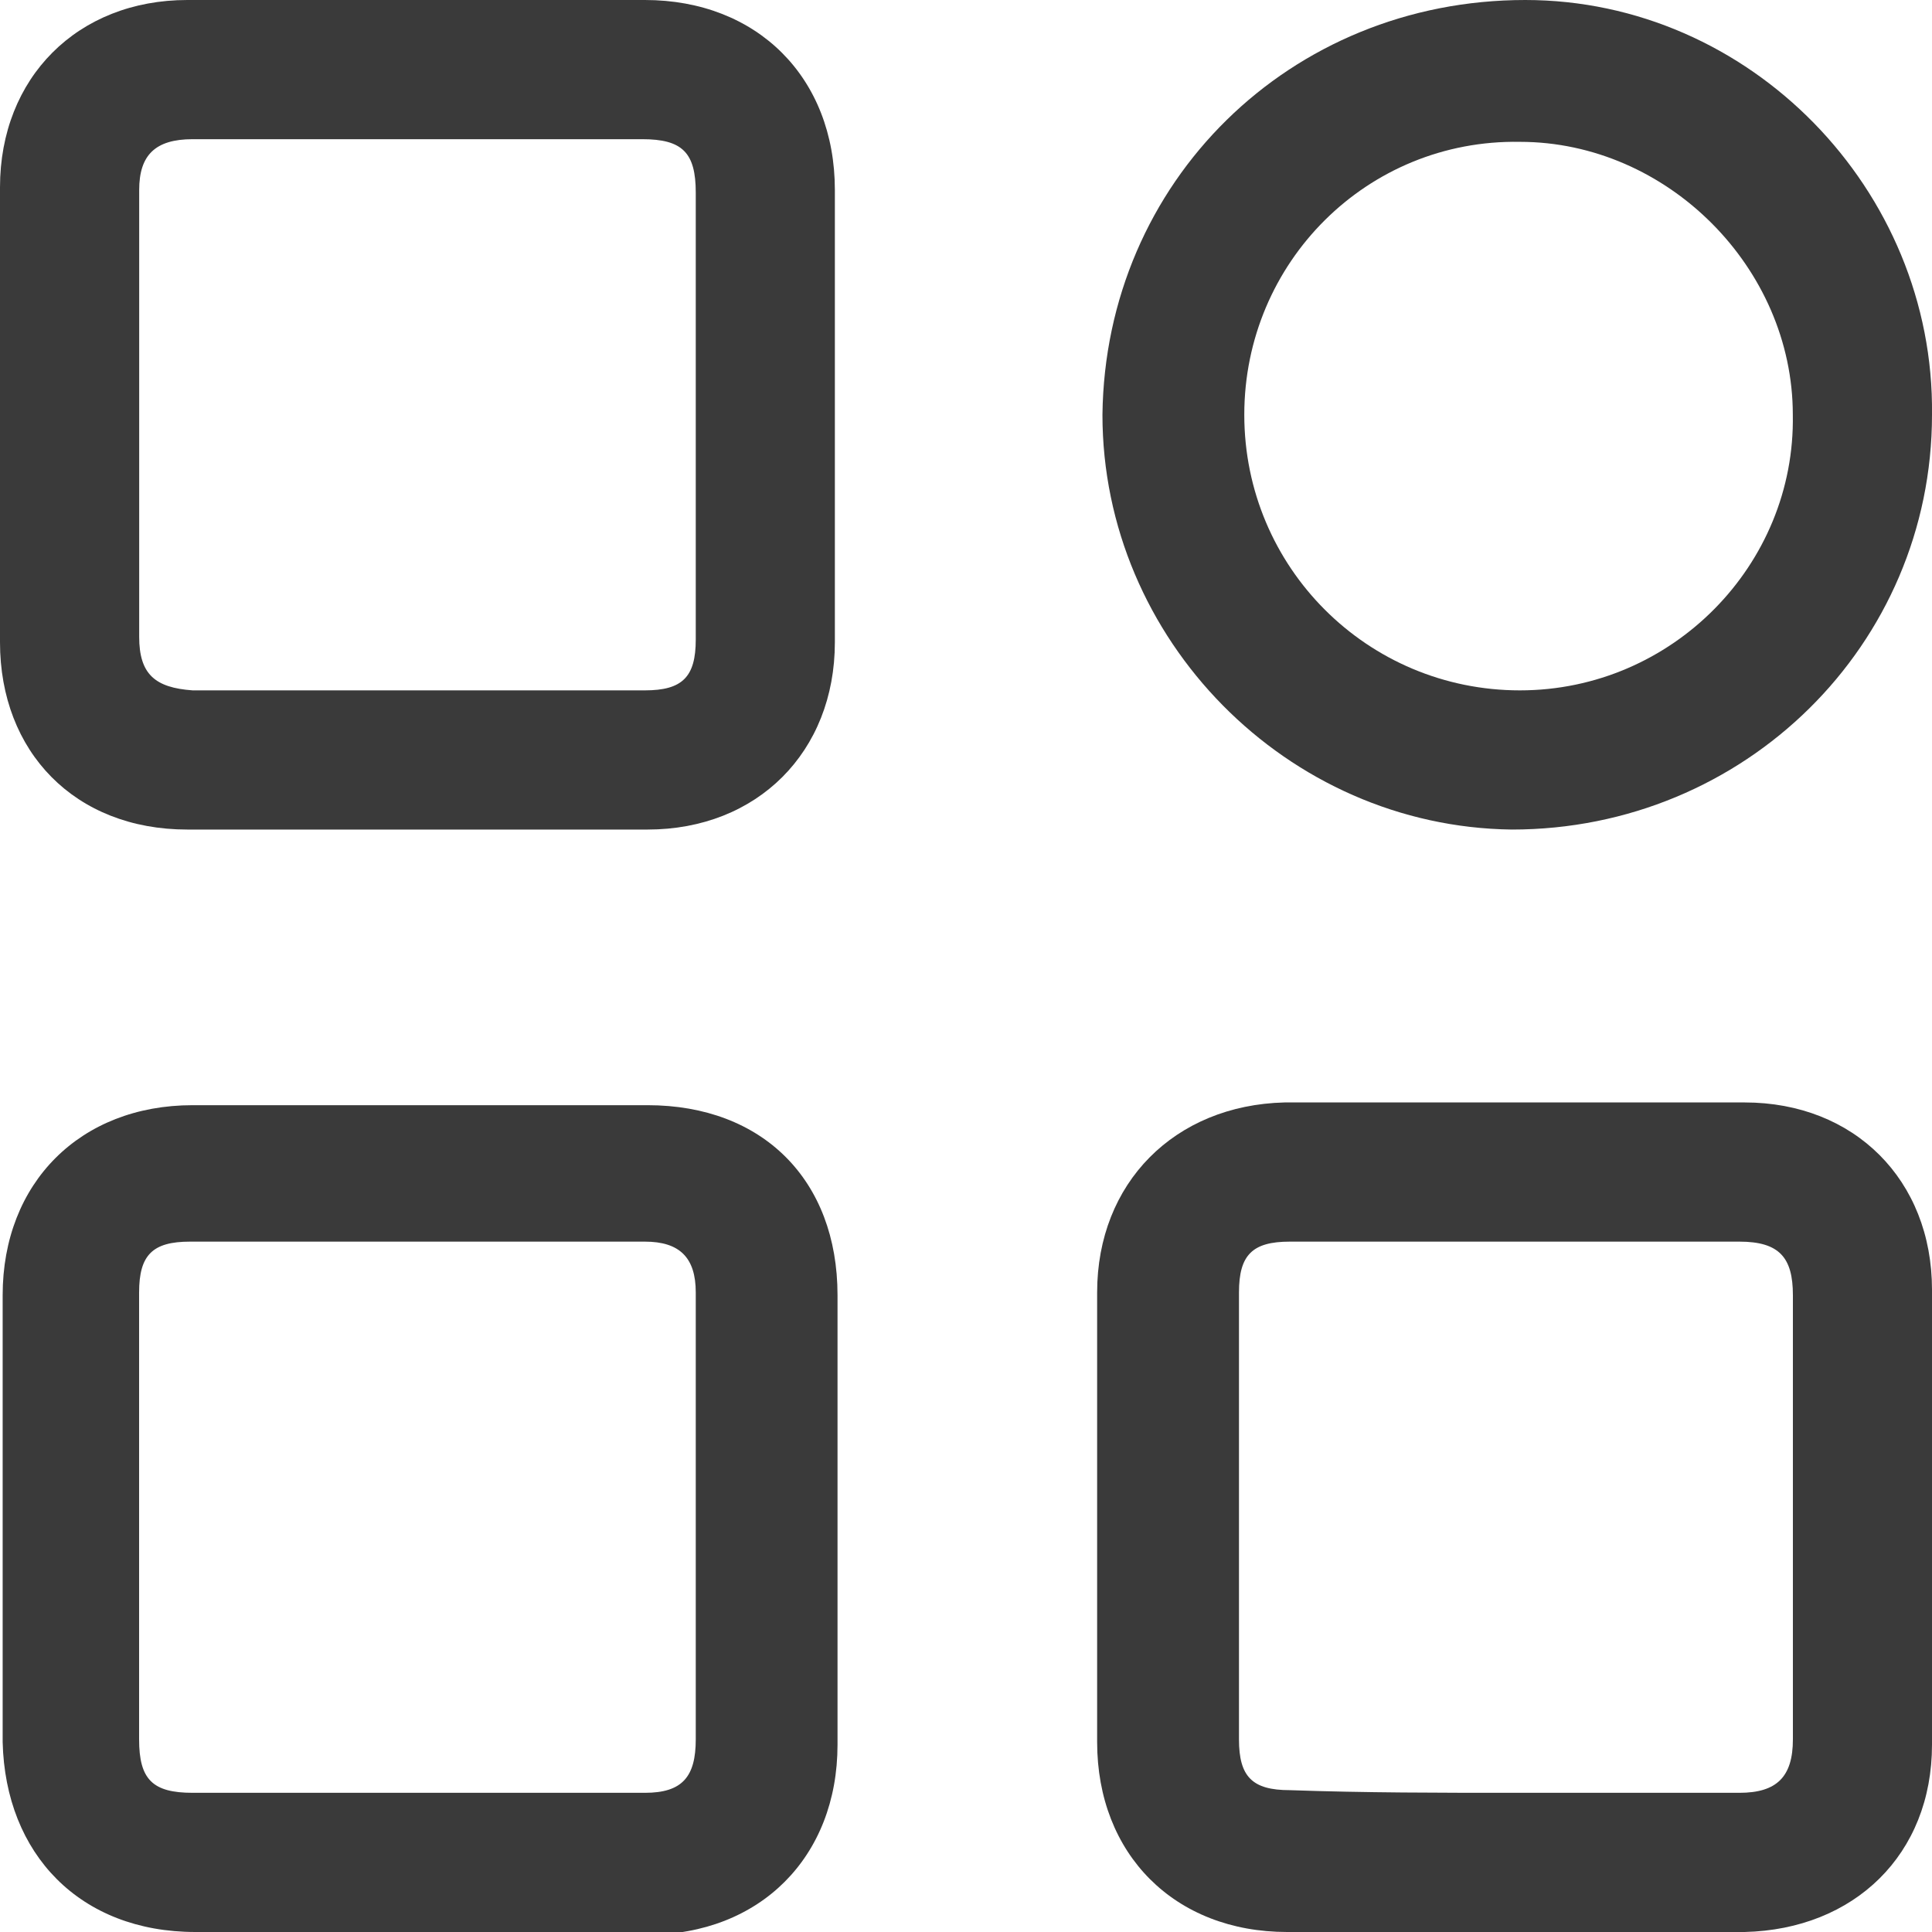 <svg width="24" height="24" viewBox="0 0 24 24" fill="none" xmlns="http://www.w3.org/2000/svg">
<path d="M5.186 0C6.116 0 7.08 0 8.011 0C9.407 0 10.371 0.964 10.371 2.36C10.371 4.222 10.371 6.116 10.371 7.978C10.371 9.341 9.407 10.305 8.044 10.305C6.15 10.305 4.255 10.305 2.327 10.305C0.931 10.305 0 9.341 0 7.978C0 6.083 0 4.222 0 2.327C0 0.964 0.964 0 2.327 0C3.291 0 4.255 0 5.186 0ZM8.643 5.152C8.643 4.222 8.643 3.324 8.643 2.393C8.643 1.895 8.476 1.729 7.978 1.729C6.116 1.729 4.255 1.729 2.393 1.729C1.928 1.729 1.729 1.928 1.729 2.36C1.729 4.222 1.729 6.05 1.729 7.911C1.729 8.377 1.928 8.543 2.393 8.576C4.255 8.576 6.15 8.576 8.011 8.576C8.476 8.576 8.643 8.41 8.643 7.945C8.643 7.014 8.643 6.083 8.643 5.152Z" fill="#3A3A3A"/>
<path d="M18.814 24C17.884 24 16.92 24 15.989 24C14.593 24 13.629 23.036 13.629 21.64C13.629 19.778 13.629 17.917 13.629 16.055C13.629 14.693 14.593 13.729 15.956 13.695C17.851 13.695 19.779 13.695 21.673 13.695C23.036 13.695 24 14.659 24 16.022C24 17.917 24 19.812 24 21.673C24 23.036 23.036 23.967 21.673 24C20.742 24 19.779 24 18.814 24ZM18.814 22.271C19.745 22.271 20.676 22.271 21.607 22.271C22.072 22.271 22.272 22.072 22.272 21.607C22.272 19.778 22.272 17.917 22.272 16.089C22.272 15.623 22.105 15.424 21.607 15.424C19.745 15.424 17.884 15.424 16.022 15.424C15.557 15.424 15.391 15.59 15.391 16.055C15.391 17.917 15.391 19.745 15.391 21.607C15.391 22.072 15.557 22.238 16.022 22.238C16.953 22.271 17.884 22.271 18.814 22.271Z" fill="#3A3A3A"/>
<path d="M5.219 24C4.288 24 3.357 24 2.427 24C0.997 24 0.066 23.036 0.033 21.64C0.033 19.778 0.033 17.917 0.033 16.089C0.033 14.693 0.997 13.729 2.393 13.729C4.288 13.729 6.183 13.729 8.044 13.729C9.474 13.729 10.404 14.659 10.404 16.089C10.404 17.95 10.404 19.812 10.404 21.673C10.404 23.069 9.44 24.033 8.044 24.033C7.08 24 6.15 24 5.219 24ZM5.219 22.271C6.15 22.271 7.08 22.271 8.011 22.271C8.476 22.271 8.643 22.072 8.643 21.607C8.643 19.745 8.643 17.917 8.643 16.055C8.643 15.623 8.443 15.424 8.011 15.424C6.116 15.424 4.255 15.424 2.36 15.424C1.895 15.424 1.728 15.59 1.728 16.055C1.728 17.917 1.728 19.745 1.728 21.607C1.728 22.105 1.895 22.271 2.393 22.271C3.357 22.271 4.288 22.271 5.219 22.271Z" fill="#3A3A3A"/>
<path d="M24 5.152C24 8.011 21.673 10.305 18.781 10.305C15.989 10.271 13.695 7.945 13.695 5.152C13.729 2.26 16.022 0 18.947 0C21.74 0 24.033 2.36 24 5.152ZM15.457 5.152C15.457 7.047 16.986 8.576 18.881 8.576C20.776 8.576 22.305 7.014 22.271 5.152C22.271 3.324 20.709 1.762 18.881 1.762C16.986 1.729 15.457 3.258 15.457 5.152Z" fill="#3A3A3A"/>
</svg>
